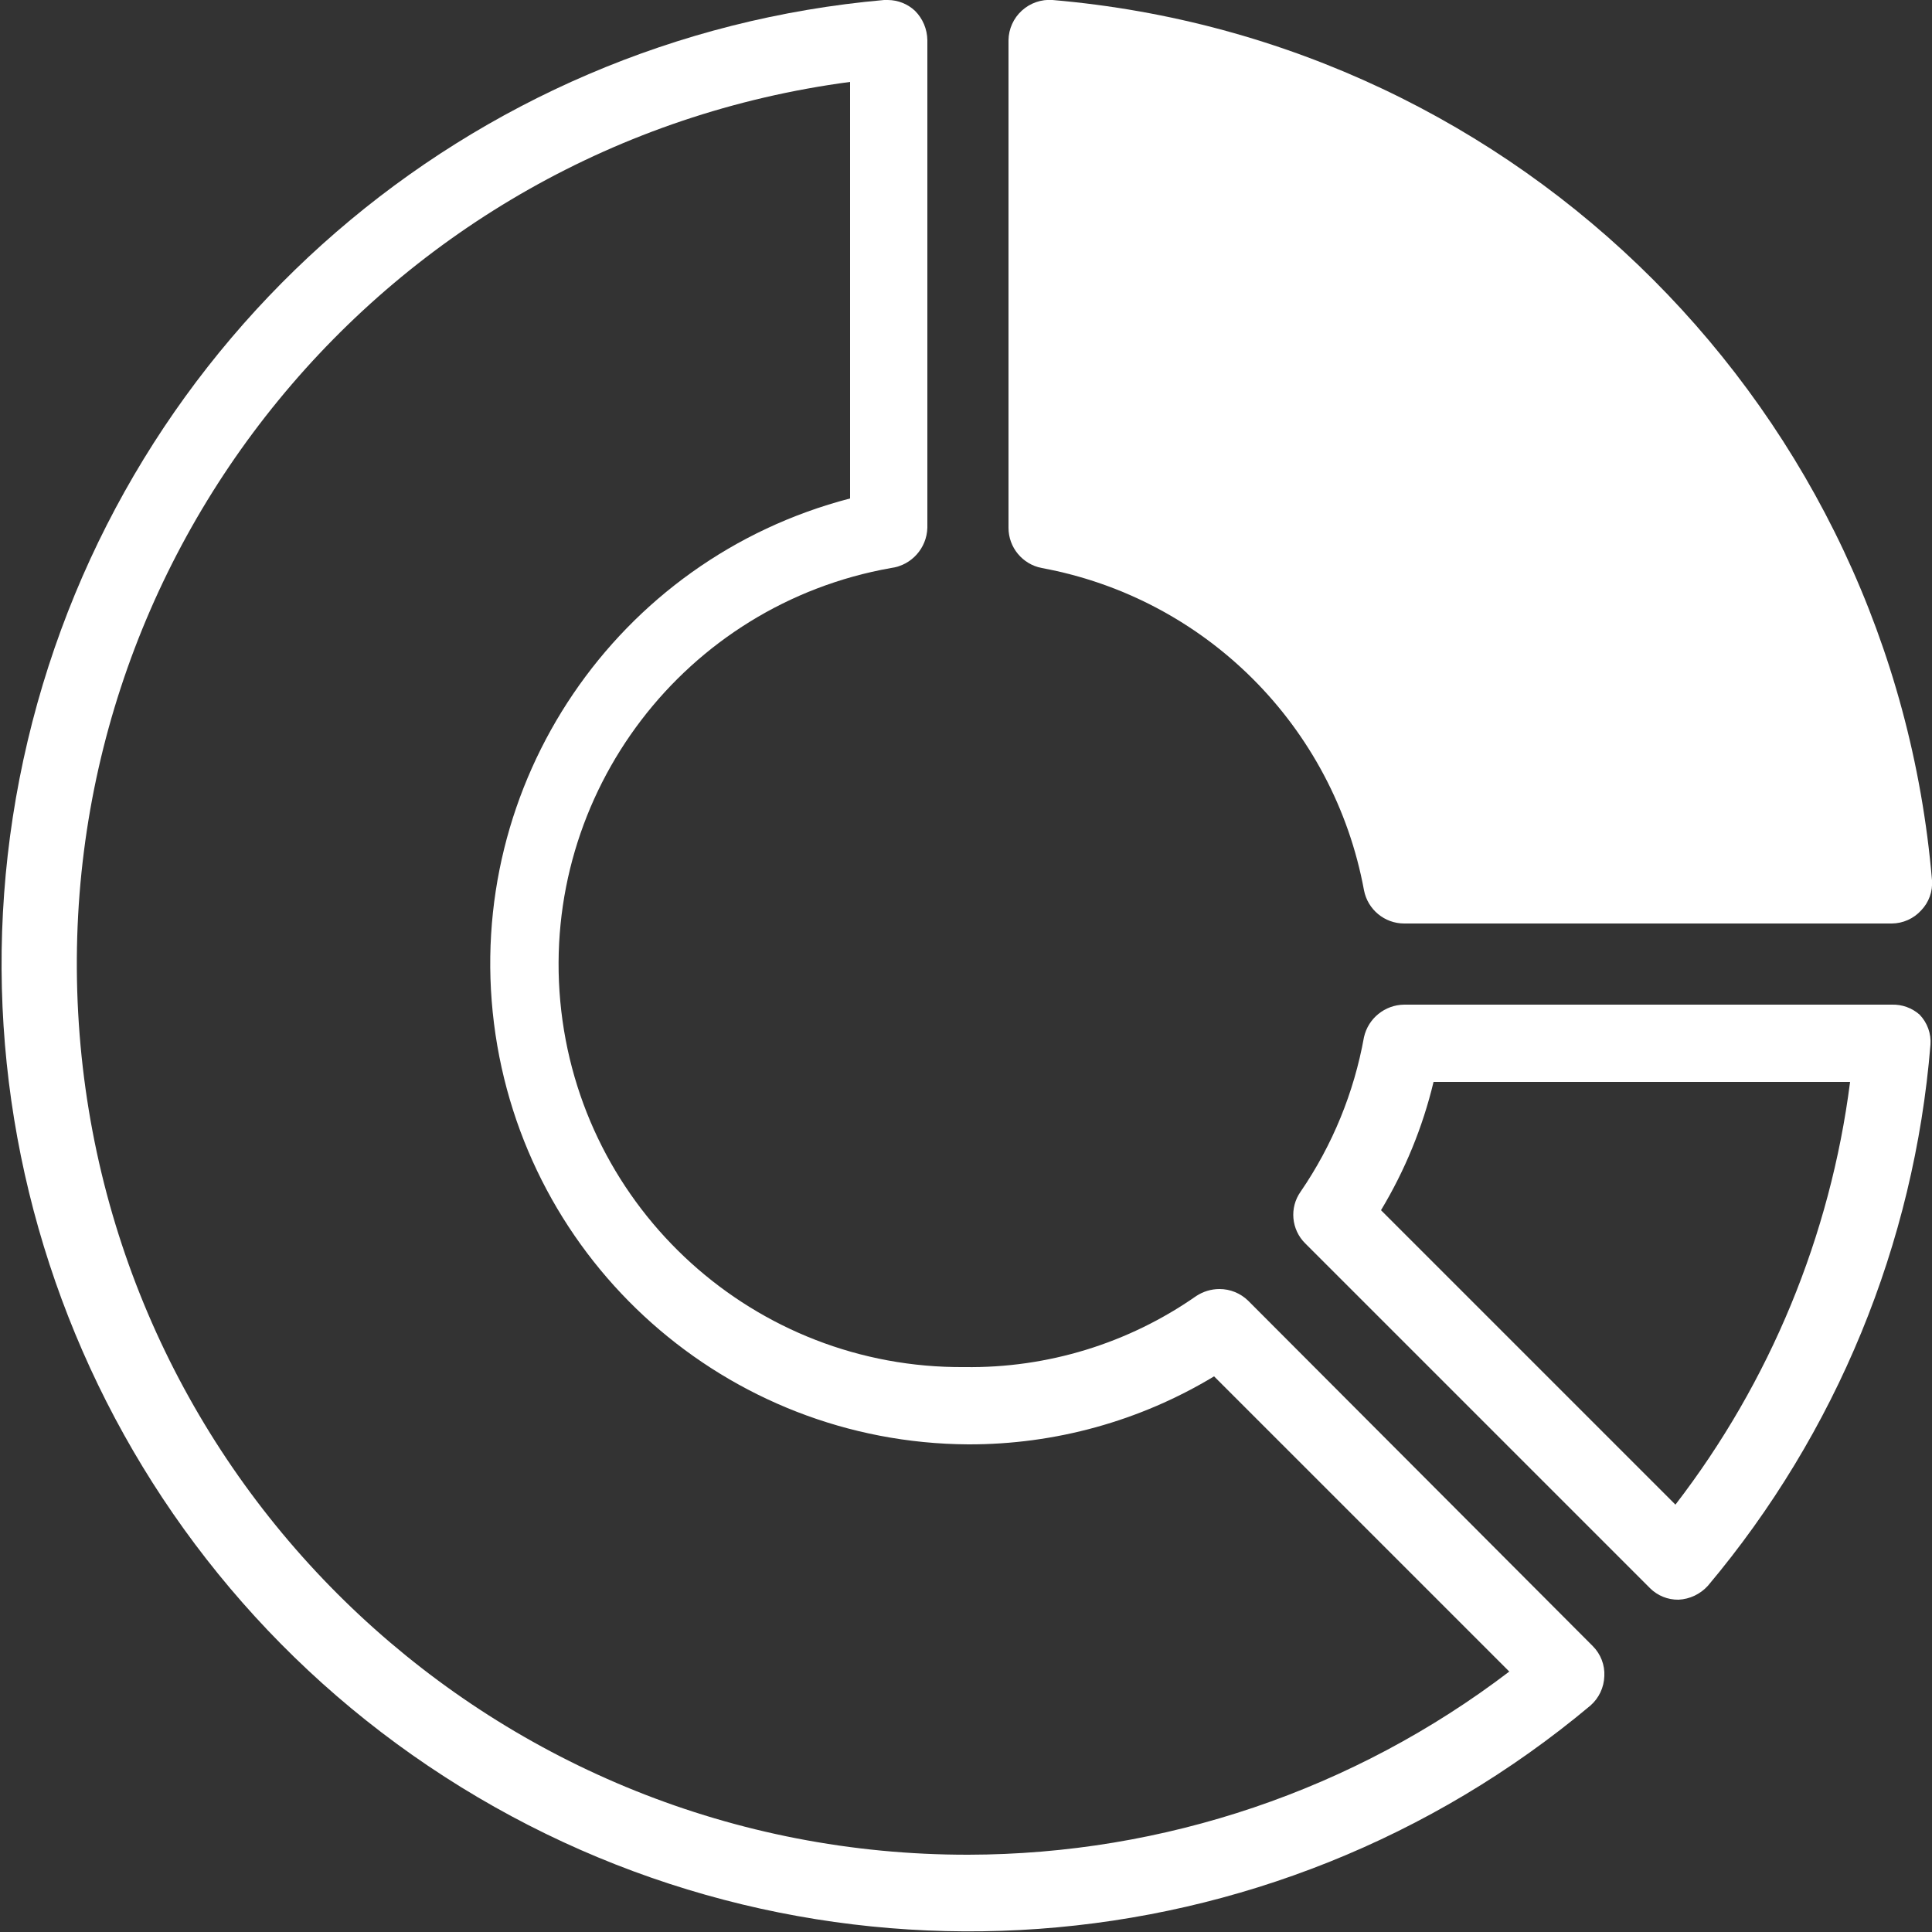 <?xml version="1.0" standalone="no"?><!-- Generator: Gravit.io --><svg xmlns="http://www.w3.org/2000/svg" xmlns:xlink="http://www.w3.org/1999/xlink" style="isolation:isolate" viewBox="0 0 25 25" width="25" height="25"><rect x="0" y="0" width="25" height="25" fill="#333333" stroke="none"/><defs><clipPath id="_clipPath_zJqNRUW2rQpe94cPsquMFFwZe1TA95v5"><rect width="25" height="25"/></clipPath></defs><g clip-path="url(#_clipPath_zJqNRUW2rQpe94cPsquMFFwZe1TA95v5)"><path d=" M 17.87 15.66 L 21.68 19.47 C 22.905 17.879 23.685 15.991 23.94 14 L 18.55 14 C 18.41 14.585 18.18 15.145 17.87 15.66 Z " fill="none"/><path d=" M 12.53 18.69 C 9.406 18.673 6.78 16.341 6.392 13.242 C 6.005 10.142 7.977 7.236 11 6.45 L 11 1.06 C 6.207 1.704 2.326 5.274 1.284 9.997 C 0.243 14.72 2.263 19.591 6.341 22.191 C 10.419 24.791 15.687 24.567 19.53 21.63 L 15.71 17.81 C 14.751 18.389 13.651 18.693 12.53 18.69 Z " fill="none"/><path d=" M 24.48 13 L 18.17 13 C 17.92 13.003 17.705 13.177 17.65 13.42 C 17.521 14.137 17.242 14.819 16.83 15.42 C 16.683 15.628 16.709 15.911 16.89 16.09 L 21.35 20.55 C 21.448 20.648 21.581 20.702 21.72 20.7 L 21.72 20.7 C 21.866 20.693 22.002 20.628 22.1 20.52 C 23.763 18.542 24.77 16.096 24.98 13.52 C 24.991 13.376 24.94 13.234 24.84 13.13 C 24.741 13.042 24.612 12.996 24.48 13 Z  M 21.68 19.47 L 17.87 15.66 C 18.18 15.145 18.41 14.585 18.55 14 L 23.94 14 C 23.685 15.991 22.905 17.879 21.68 19.47 Z " fill="rgb(255,255,255)"/><path d=" M 16.15 16.83 C 16.051 16.734 15.918 16.68 15.78 16.68 C 15.673 16.68 15.569 16.712 15.48 16.77 C 14.602 17.384 13.552 17.706 12.48 17.69 C 9.771 17.712 7.498 15.654 7.25 12.957 C 7.003 10.26 8.863 7.822 11.53 7.35 C 11.793 7.316 11.992 7.095 12 6.83 L 12 0.52 C 11.998 0.377 11.941 0.241 11.84 0.14 C 11.745 0.051 11.62 0.001 11.49 0 L 11.44 0 C 6.066 0.475 1.601 4.338 0.358 9.587 C -0.885 14.836 1.375 20.291 5.965 23.125 C 10.555 25.959 16.444 25.534 20.58 22.07 C 20.69 21.974 20.755 21.836 20.76 21.69 C 20.768 21.545 20.713 21.403 20.61 21.3 L 16.15 16.83 Z  M 12.53 24 C 6.459 24.008 1.424 19.304 1.02 13.247 C 0.616 7.189 4.982 1.858 11 1.06 L 11 6.45 C 7.977 7.236 6.005 10.142 6.392 13.242 C 6.78 16.341 9.406 18.673 12.53 18.69 C 13.651 18.693 14.751 18.389 15.71 17.81 L 19.53 21.63 C 17.518 23.164 15.06 23.996 12.53 24 Z " fill="rgb(255,255,255)"/><path d=" M 13.48 7.35 C 15.6 7.741 17.259 9.4 17.65 11.52 C 17.698 11.769 17.916 11.95 18.17 11.95 L 24.48 11.95 C 24.625 11.949 24.763 11.887 24.86 11.78 C 24.96 11.676 25.011 11.534 25 11.39 C 24.486 5.329 19.681 0.519 13.62 0 C 13.474 -0.011 13.331 0.039 13.223 0.137 C 13.115 0.235 13.052 0.374 13.05 0.52 L 13.05 6.83 C 13.05 7.084 13.231 7.302 13.48 7.35 L 13.48 7.35 Z " fill="rgb(255,255,255)"/></g></svg>